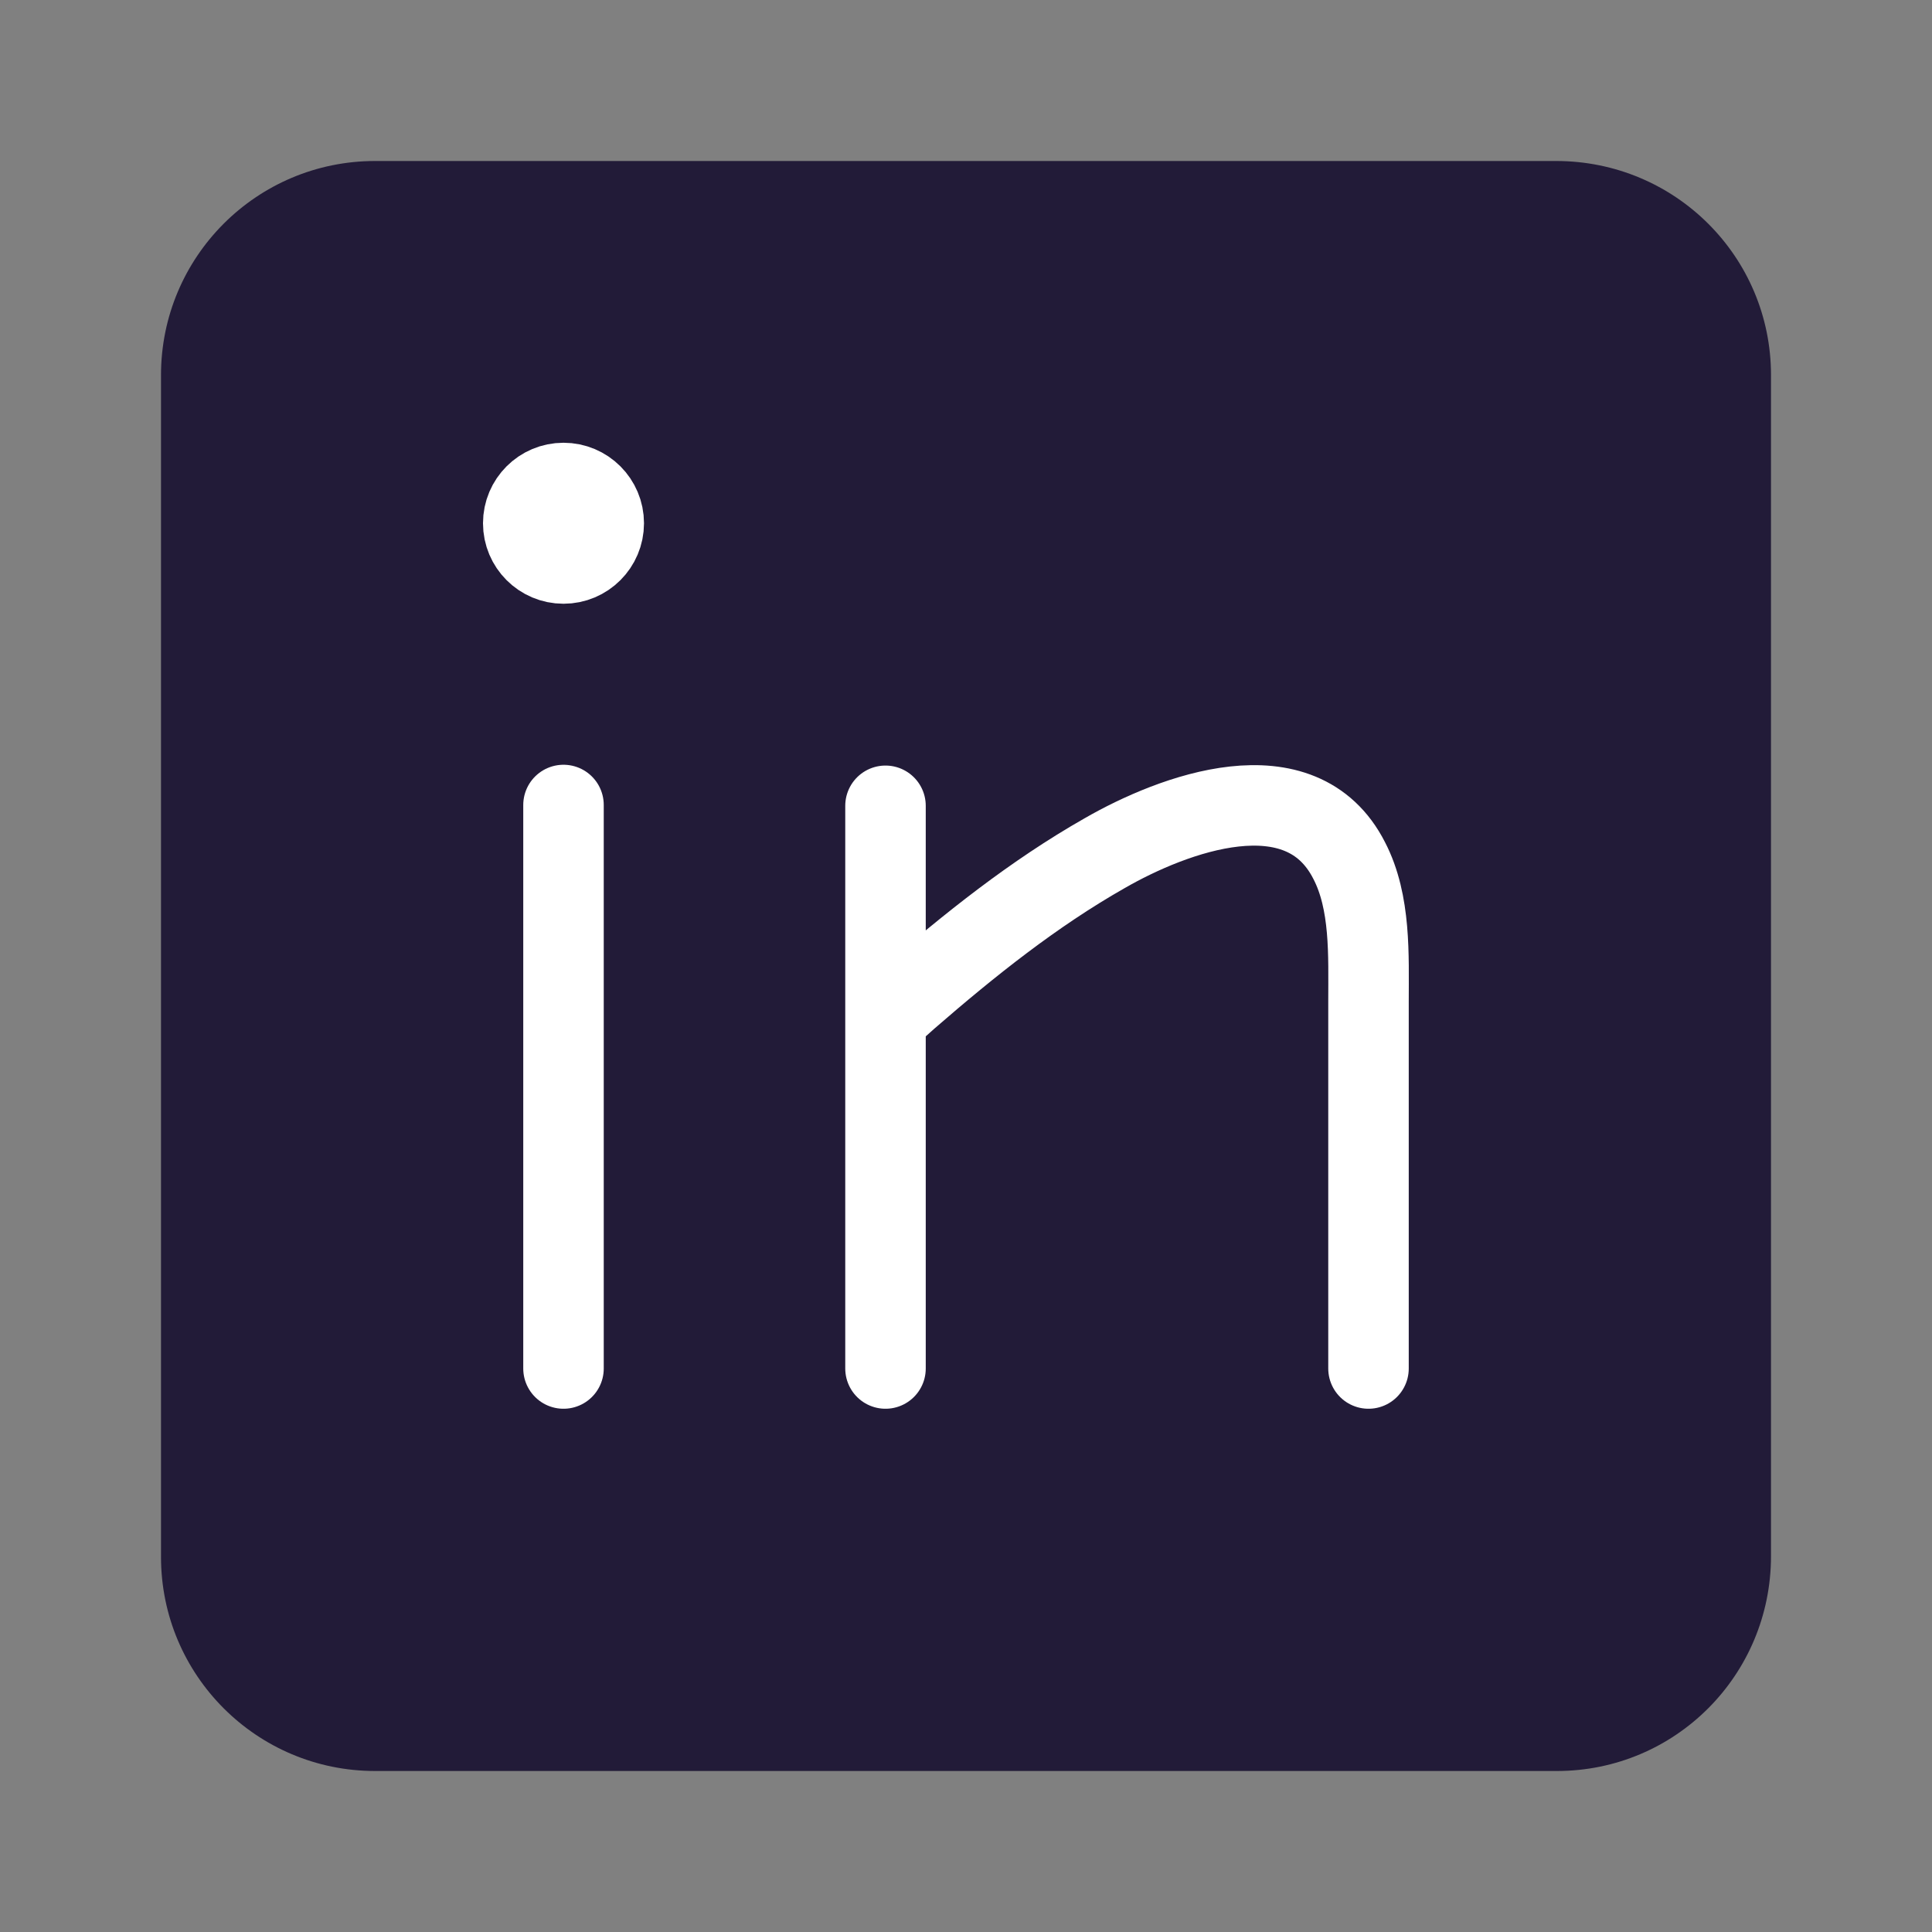 <svg width="24" height="24" viewBox="0 0 24 24" fill="none" xmlns="http://www.w3.org/2000/svg" data-reactroot="">
<rect x="0" y="0" width="24" height="24" fill="#808080" stroke="none"/>
<path fill="#221b38" d="M19.34 22H4.66C3.19 22 2 20.81 2 19.34V4.66C2 3.19 3.19 2 4.66 2H19.33C20.81 2 22 3.19 22 4.66V19.33C22 20.81 20.81 22 19.34 22Z" undefined="1"></path>
<path stroke-linejoin="round" stroke-linecap="round" stroke-miterlimit="10" stroke-width="1" stroke="white" d="M7 10V17"></path>
<path stroke-linejoin="round" stroke-linecap="round" stroke-miterlimit="10" stroke-width="1" stroke="white" d="M17 17C17 17 17 12.45 17 12.44C17 11.87 17.03 11.21 16.76 10.69C16.16 9.51 14.57 10.11 13.72 10.6C12.84 11.1 12.04 11.74 11.28 12.4C11.19 12.48 11.09 12.57 11 12.65V10.01V17"></path>
<path fill="#221b38" d="M7 7C7.276 7 7.5 6.776 7.5 6.5C7.5 6.224 7.276 6 7 6C6.724 6 6.5 6.224 6.5 6.5C6.5 6.776 6.724 7 7 7Z" undefined="1"></path>
<path stroke-linejoin="round" stroke-linecap="round" stroke-miterlimit="10" stroke-width="1" stroke="white" d="M7 7C7.276 7 7.5 6.776 7.5 6.5C7.5 6.224 7.276 6 7 6C6.724 6 6.5 6.224 6.5 6.5C6.5 6.776 6.724 7 7 7Z"></path>
</svg>
